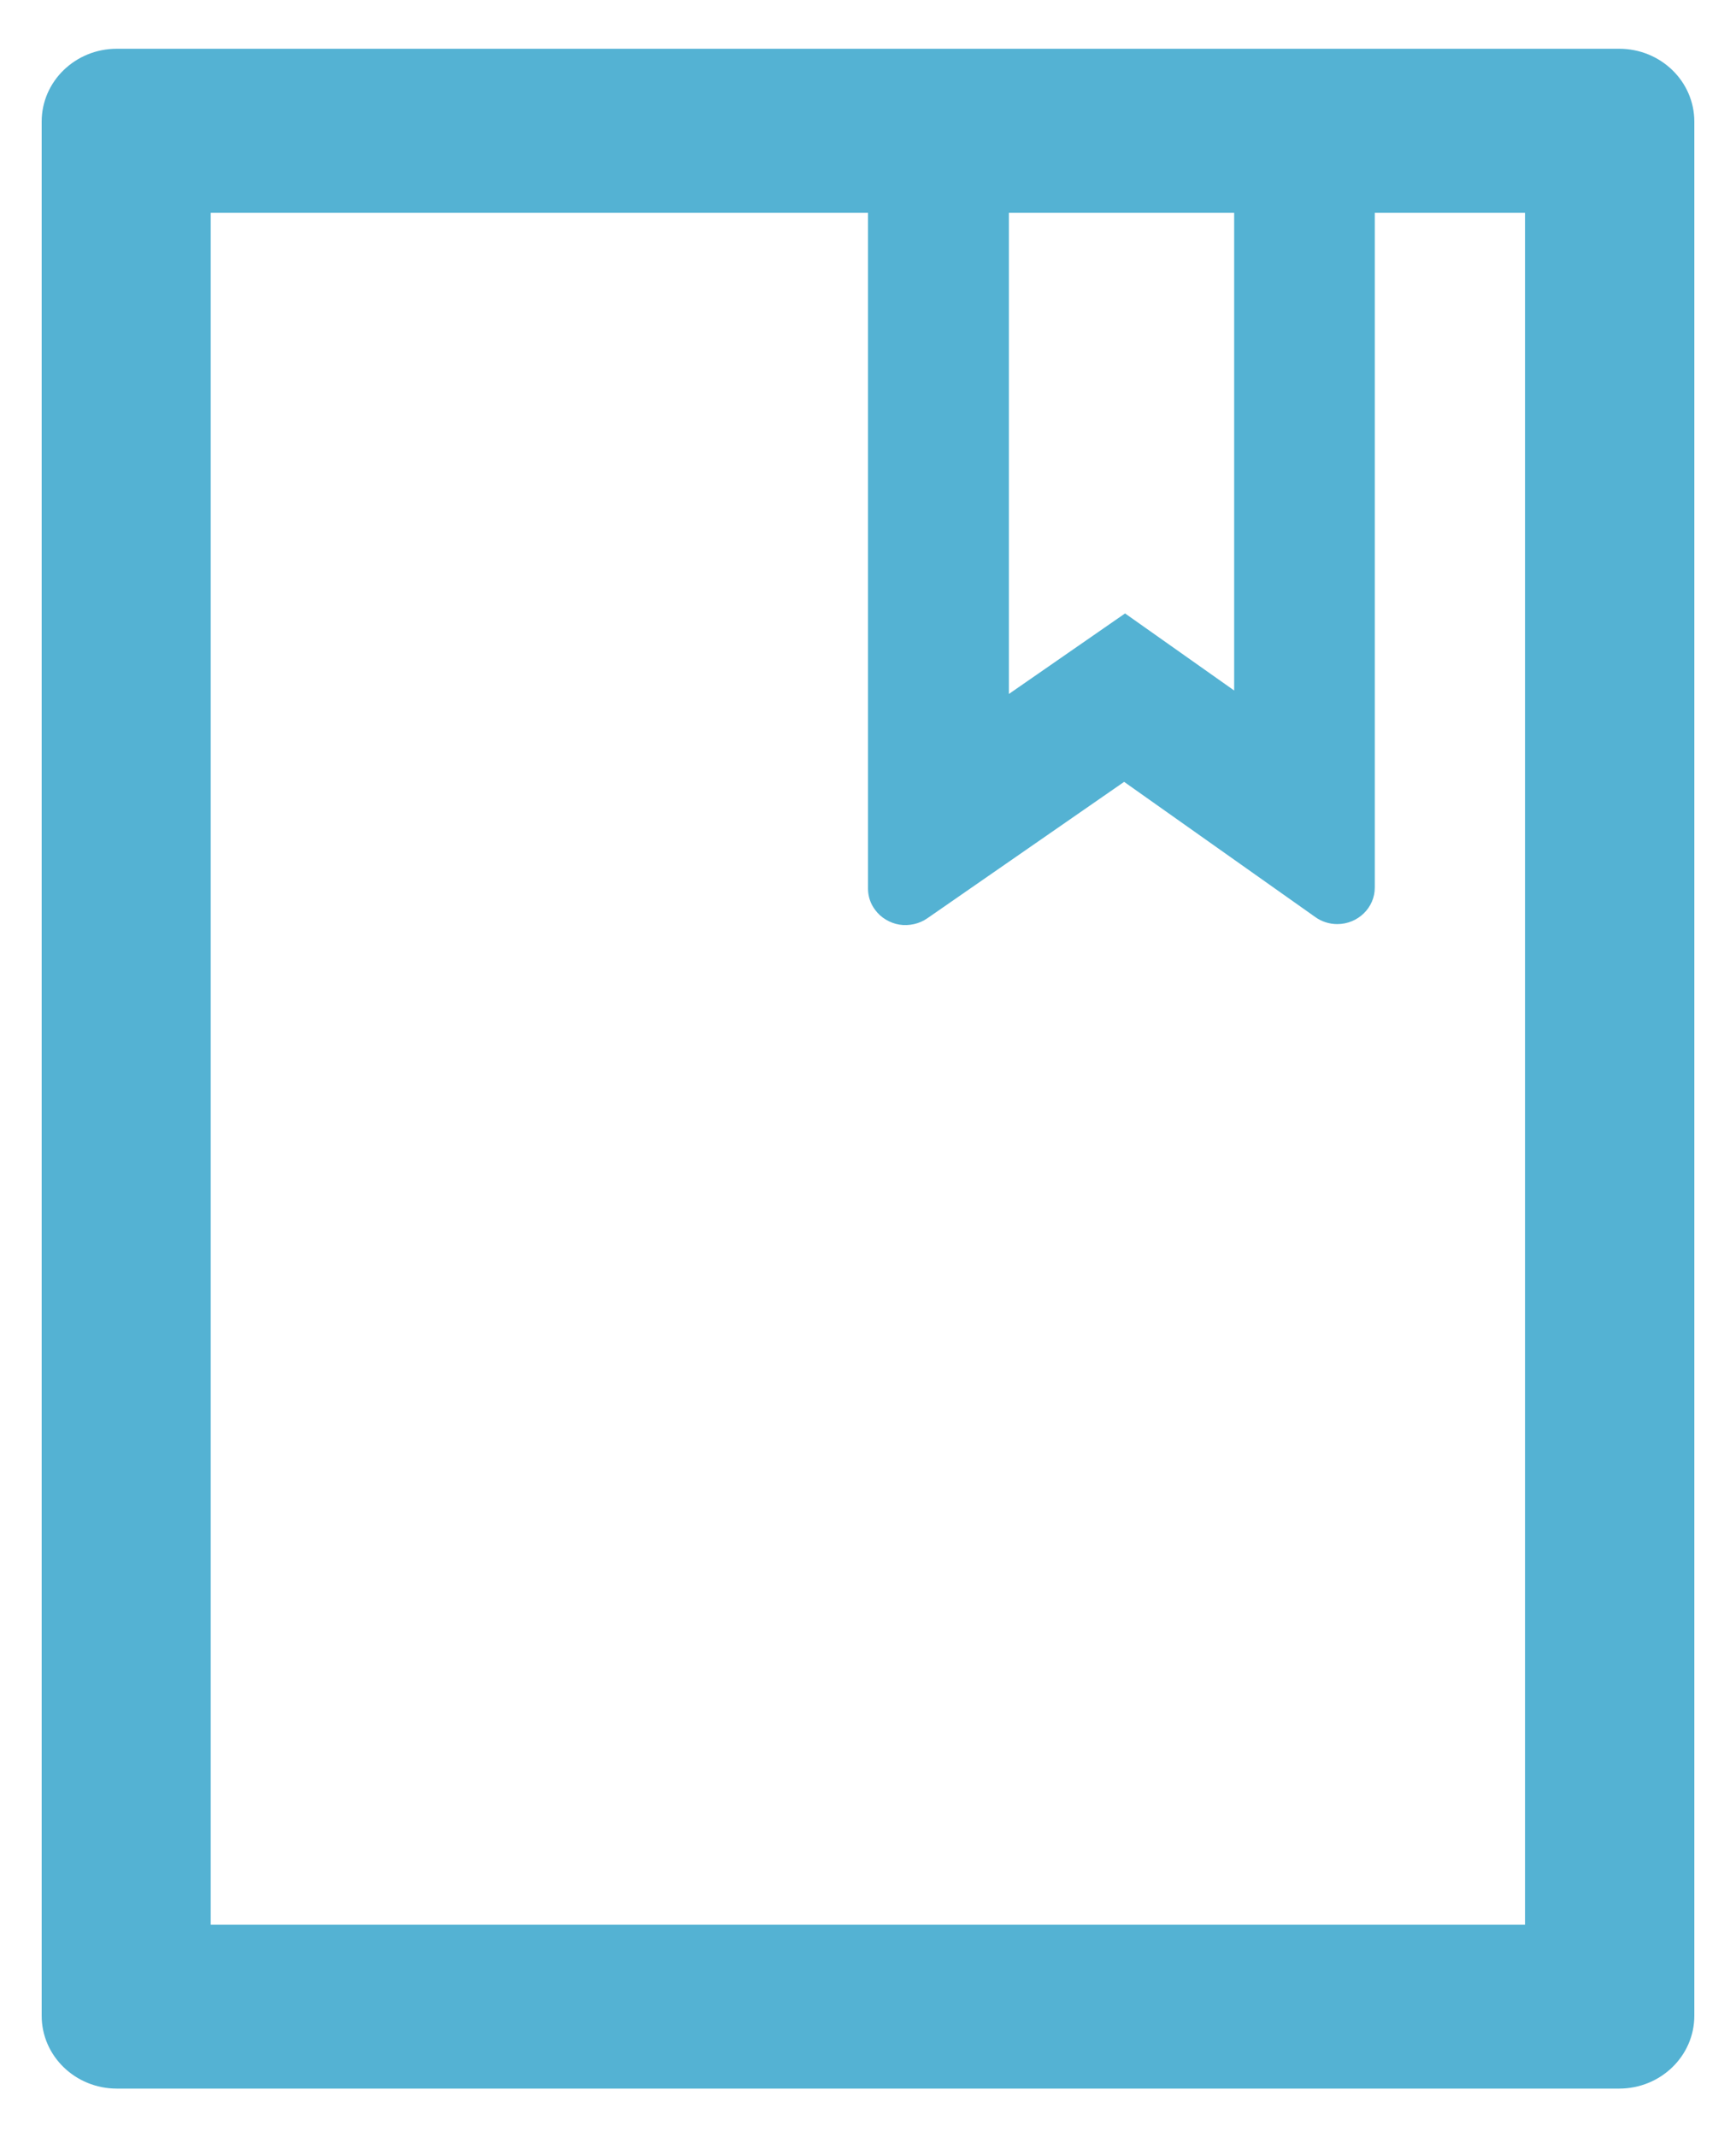 <svg width="13" height="16" viewBox="0 0 13 16" fill="none" xmlns="http://www.w3.org/2000/svg">
<path d="M12.125 0.365H0.875C0.564 0.365 0.312 0.609 0.312 0.911V15.092C0.312 15.394 0.564 15.638 0.875 15.638H12.125C12.436 15.638 12.688 15.394 12.688 15.092V0.911C12.688 0.609 12.436 0.365 12.125 0.365ZM7.555 1.593H9.242V5.17L8.425 4.593L7.555 5.196V1.593ZM11.422 14.411H1.578V1.593H6.5V6.653C6.5 6.71 6.518 6.766 6.553 6.812C6.574 6.841 6.601 6.866 6.633 6.885C6.664 6.904 6.699 6.917 6.735 6.923C6.772 6.929 6.809 6.927 6.845 6.919C6.881 6.911 6.915 6.896 6.945 6.875L8.418 5.854L9.849 6.866C9.896 6.9 9.954 6.919 10.014 6.919C10.169 6.919 10.295 6.796 10.295 6.646V1.593H11.42V14.411H11.422Z" fill="#54B2D3"/>
</svg>
